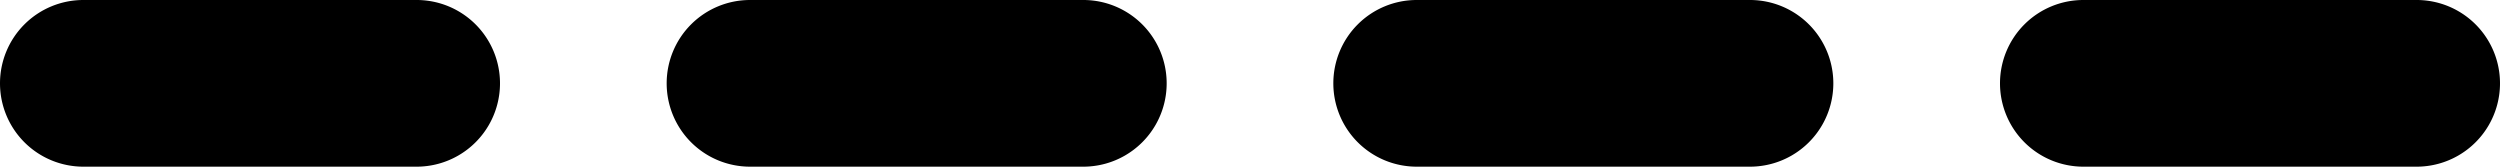 <?xml version="1.0" encoding="UTF-8" standalone="no"?>
<svg
   xmlns:dc="http://purl.org/dc/elements/1.1/"
   xmlns:cc="http://creativecommons.org/ns#"
   xmlns:rdf="http://www.w3.org/1999/02/22-rdf-syntax-ns#"
   xmlns:svg="http://www.w3.org/2000/svg"
   xmlns="http://www.w3.org/2000/svg"
   xmlns:sodipodi="http://sodipodi.sourceforge.net/DTD/sodipodi-0.dtd"
   xmlns:inkscape="http://www.inkscape.org/namespaces/inkscape"
   width="15"
   height="1"
   fill="currentColor"
   class="bi bi-reception-0"
   viewBox="0 0 15 1"
   version="1.1"
   id="svg4"
   sodipodi:docname="seperator.svg"
   inkscape:version="1.0.2-2 (e86c870879, 2021-01-15)">
  <defs
     id="defs8" />
  <sodipodi:namedview
     pagecolor="#ffffff"
     bordercolor="#666666"
     borderopacity="1"
     objecttolerance="10"
     gridtolerance="10"
     guidetolerance="10"
     inkscape:pageopacity="0"
     inkscape:pageshadow="2"
     inkscape:window-width="2560"
     inkscape:window-height="1417"
     id="namedview6"
     showgrid="false"
     fit-margin-top="0"
     fit-margin-left="0"
     fit-margin-right="0"
     fit-margin-bottom="0"
     inkscape:zoom="63"
     inkscape:cx="8"
     inkscape:cy="-5"
     inkscape:window-x="-8"
     inkscape:window-y="-8"
     inkscape:window-maximized="1"
     inkscape:current-layer="svg4" />
  <path
     d="M 0,0.5 A 0.5,0.5 0 0 1 0.5,0 h 2 a 0.5,0.5 0 0 1 0,1 h -2 A 0.5,0.5 0 0 1 0,0.5 Z m 4,0 A 0.5,0.5 0 0 1 4.5,0 h 2 a 0.5,0.5 0 0 1 0,1 h -2 A 0.5,0.5 0 0 1 4,0.5 Z m 4,0 A 0.5,0.5 0 0 1 8.5,0 h 2 a 0.5,0.5 0 0 1 0,1 h -2 A 0.5,0.5 0 0 1 8,0.5 Z m 4,0 A 0.5,0.5 0 0 1 12.5,0 h 2 a 0.5,0.5 0 0 1 0,1 h -2 A 0.5,0.5 0 0 1 12,0.5 Z"
     id="path2" />
</svg>
